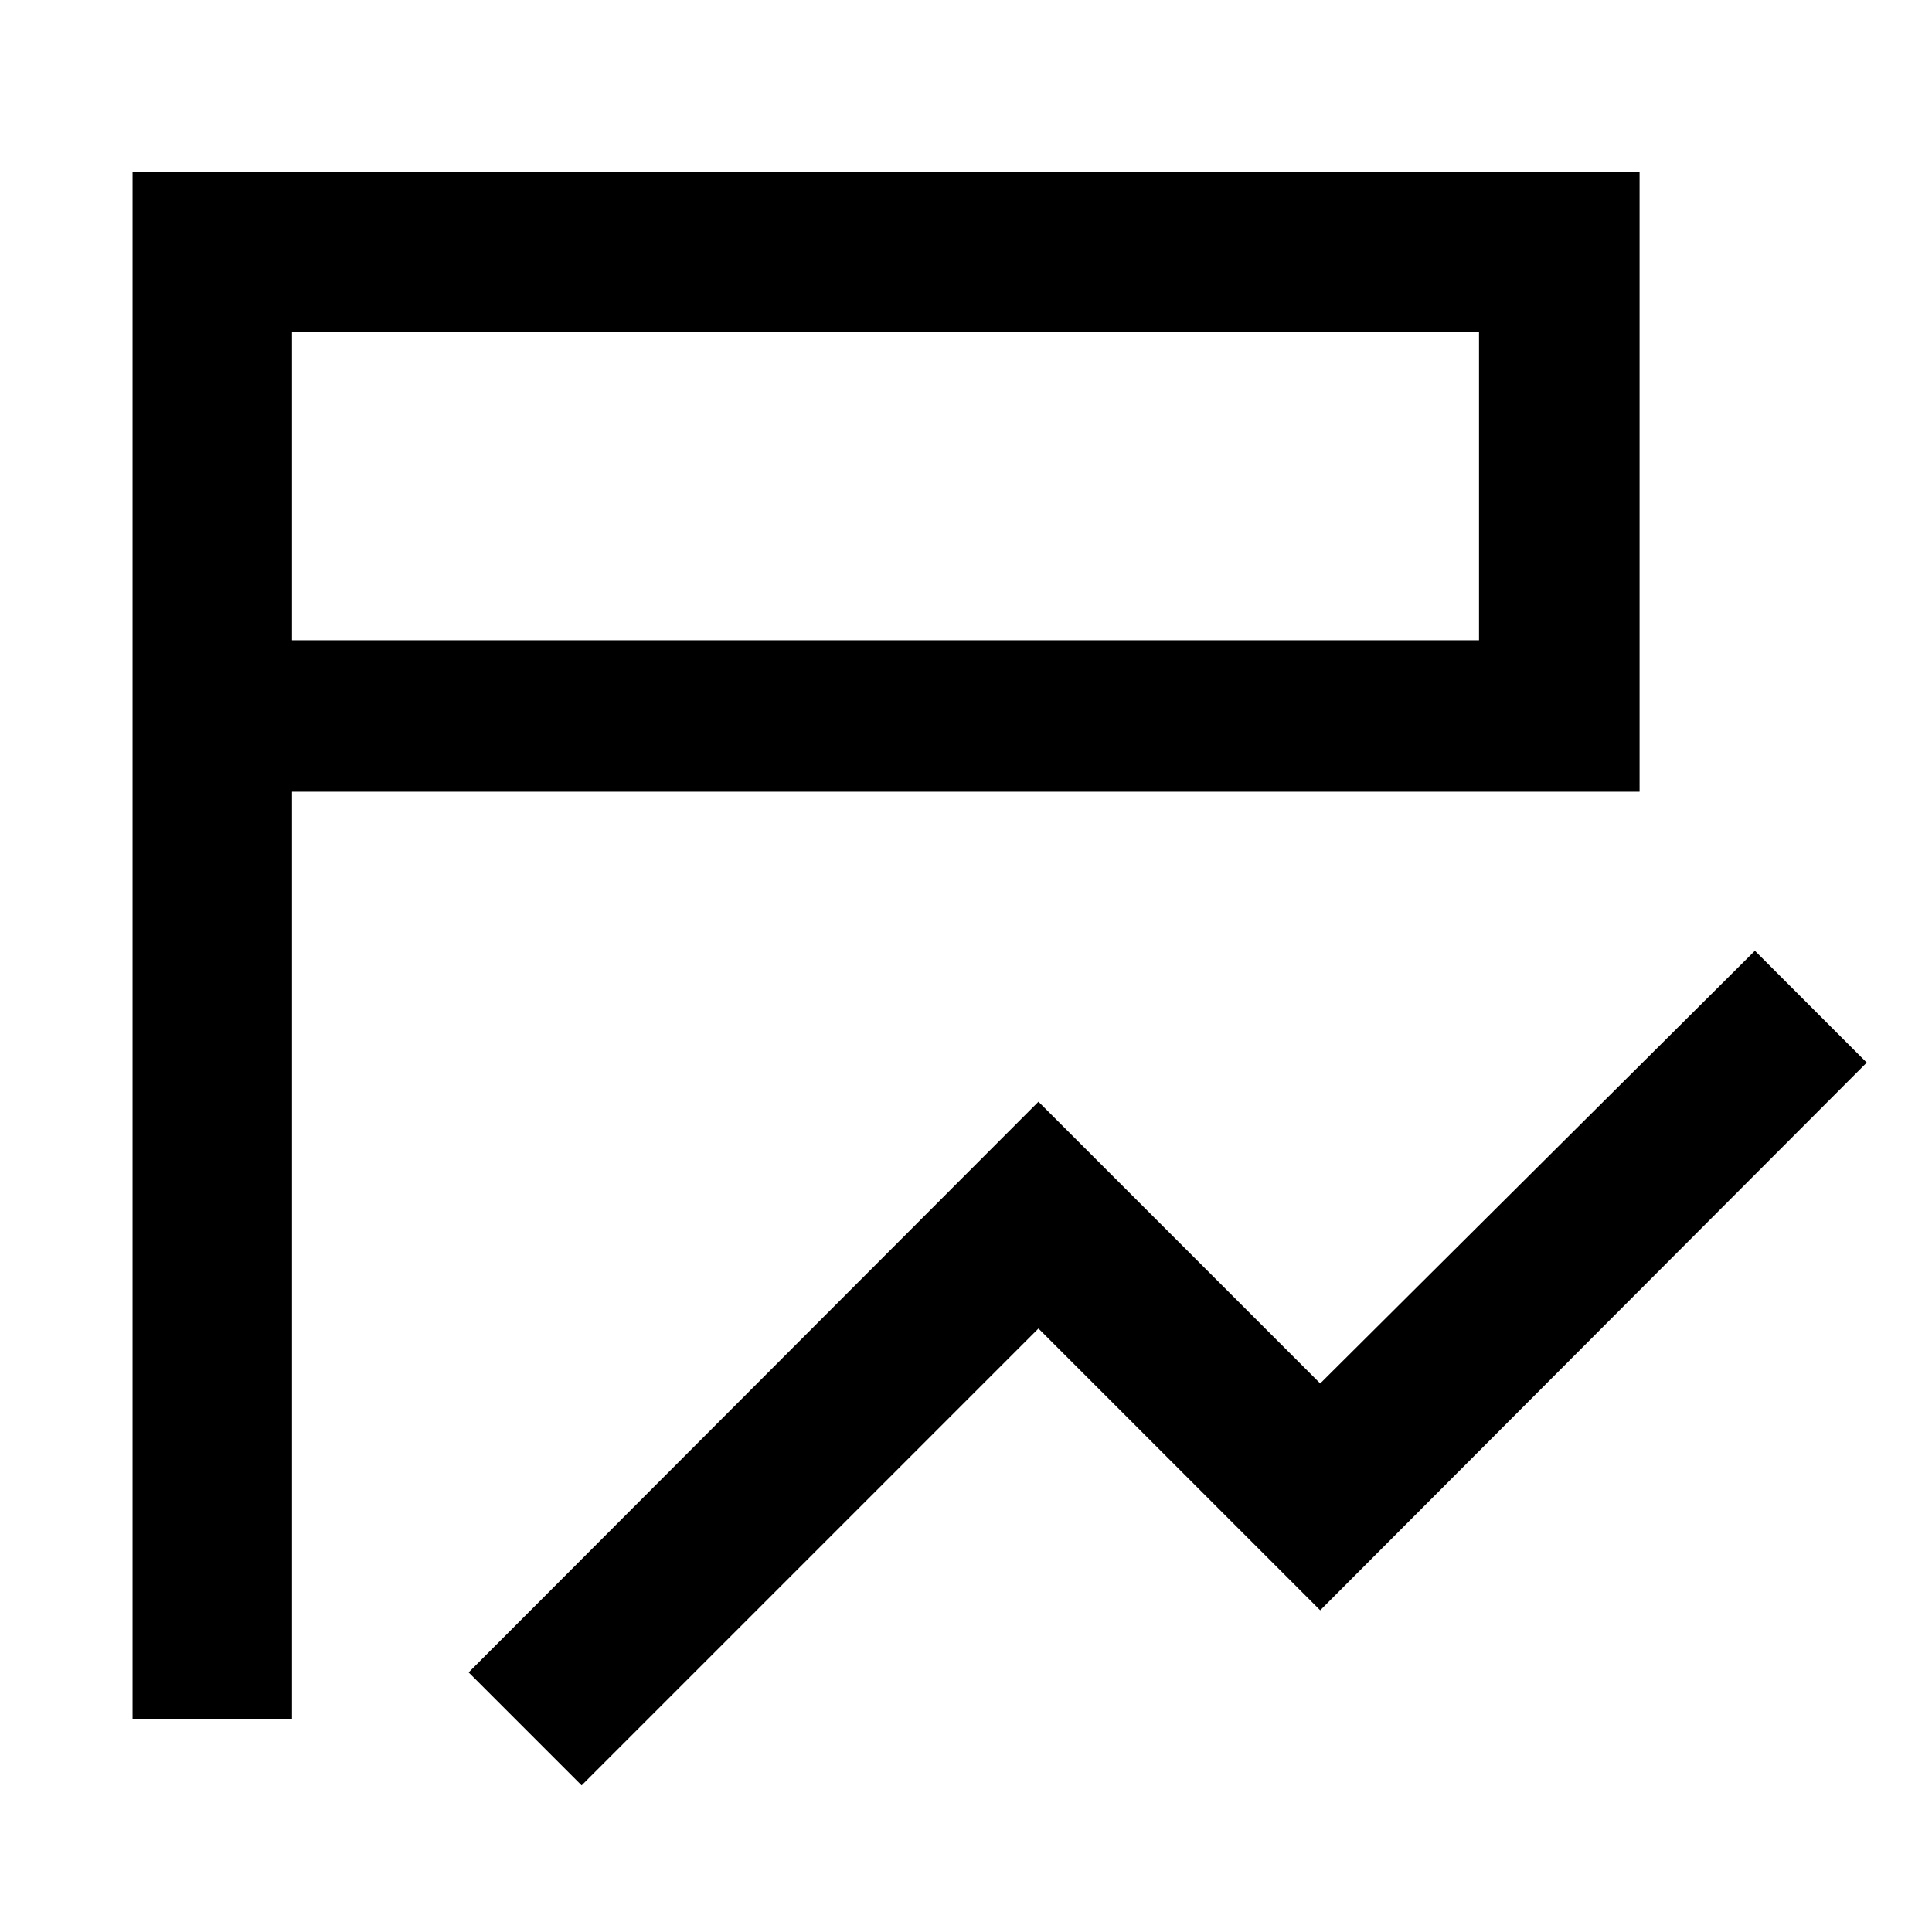 <svg xmlns="http://www.w3.org/2000/svg" width="48" height="48" viewBox="0 96 960 960"><path d="M289 983.131 232.869 927 516 643.434l140 140 216-215L927.566 624 656 896.131l-140-140-227 227Zm-143.913-33H65.869V181.304h748.827v308.087H145.087v460.74Zm0-536.001h589.826V261.087H145.087V414.13Zm0 0V261.087 414.13Z"/></svg>
